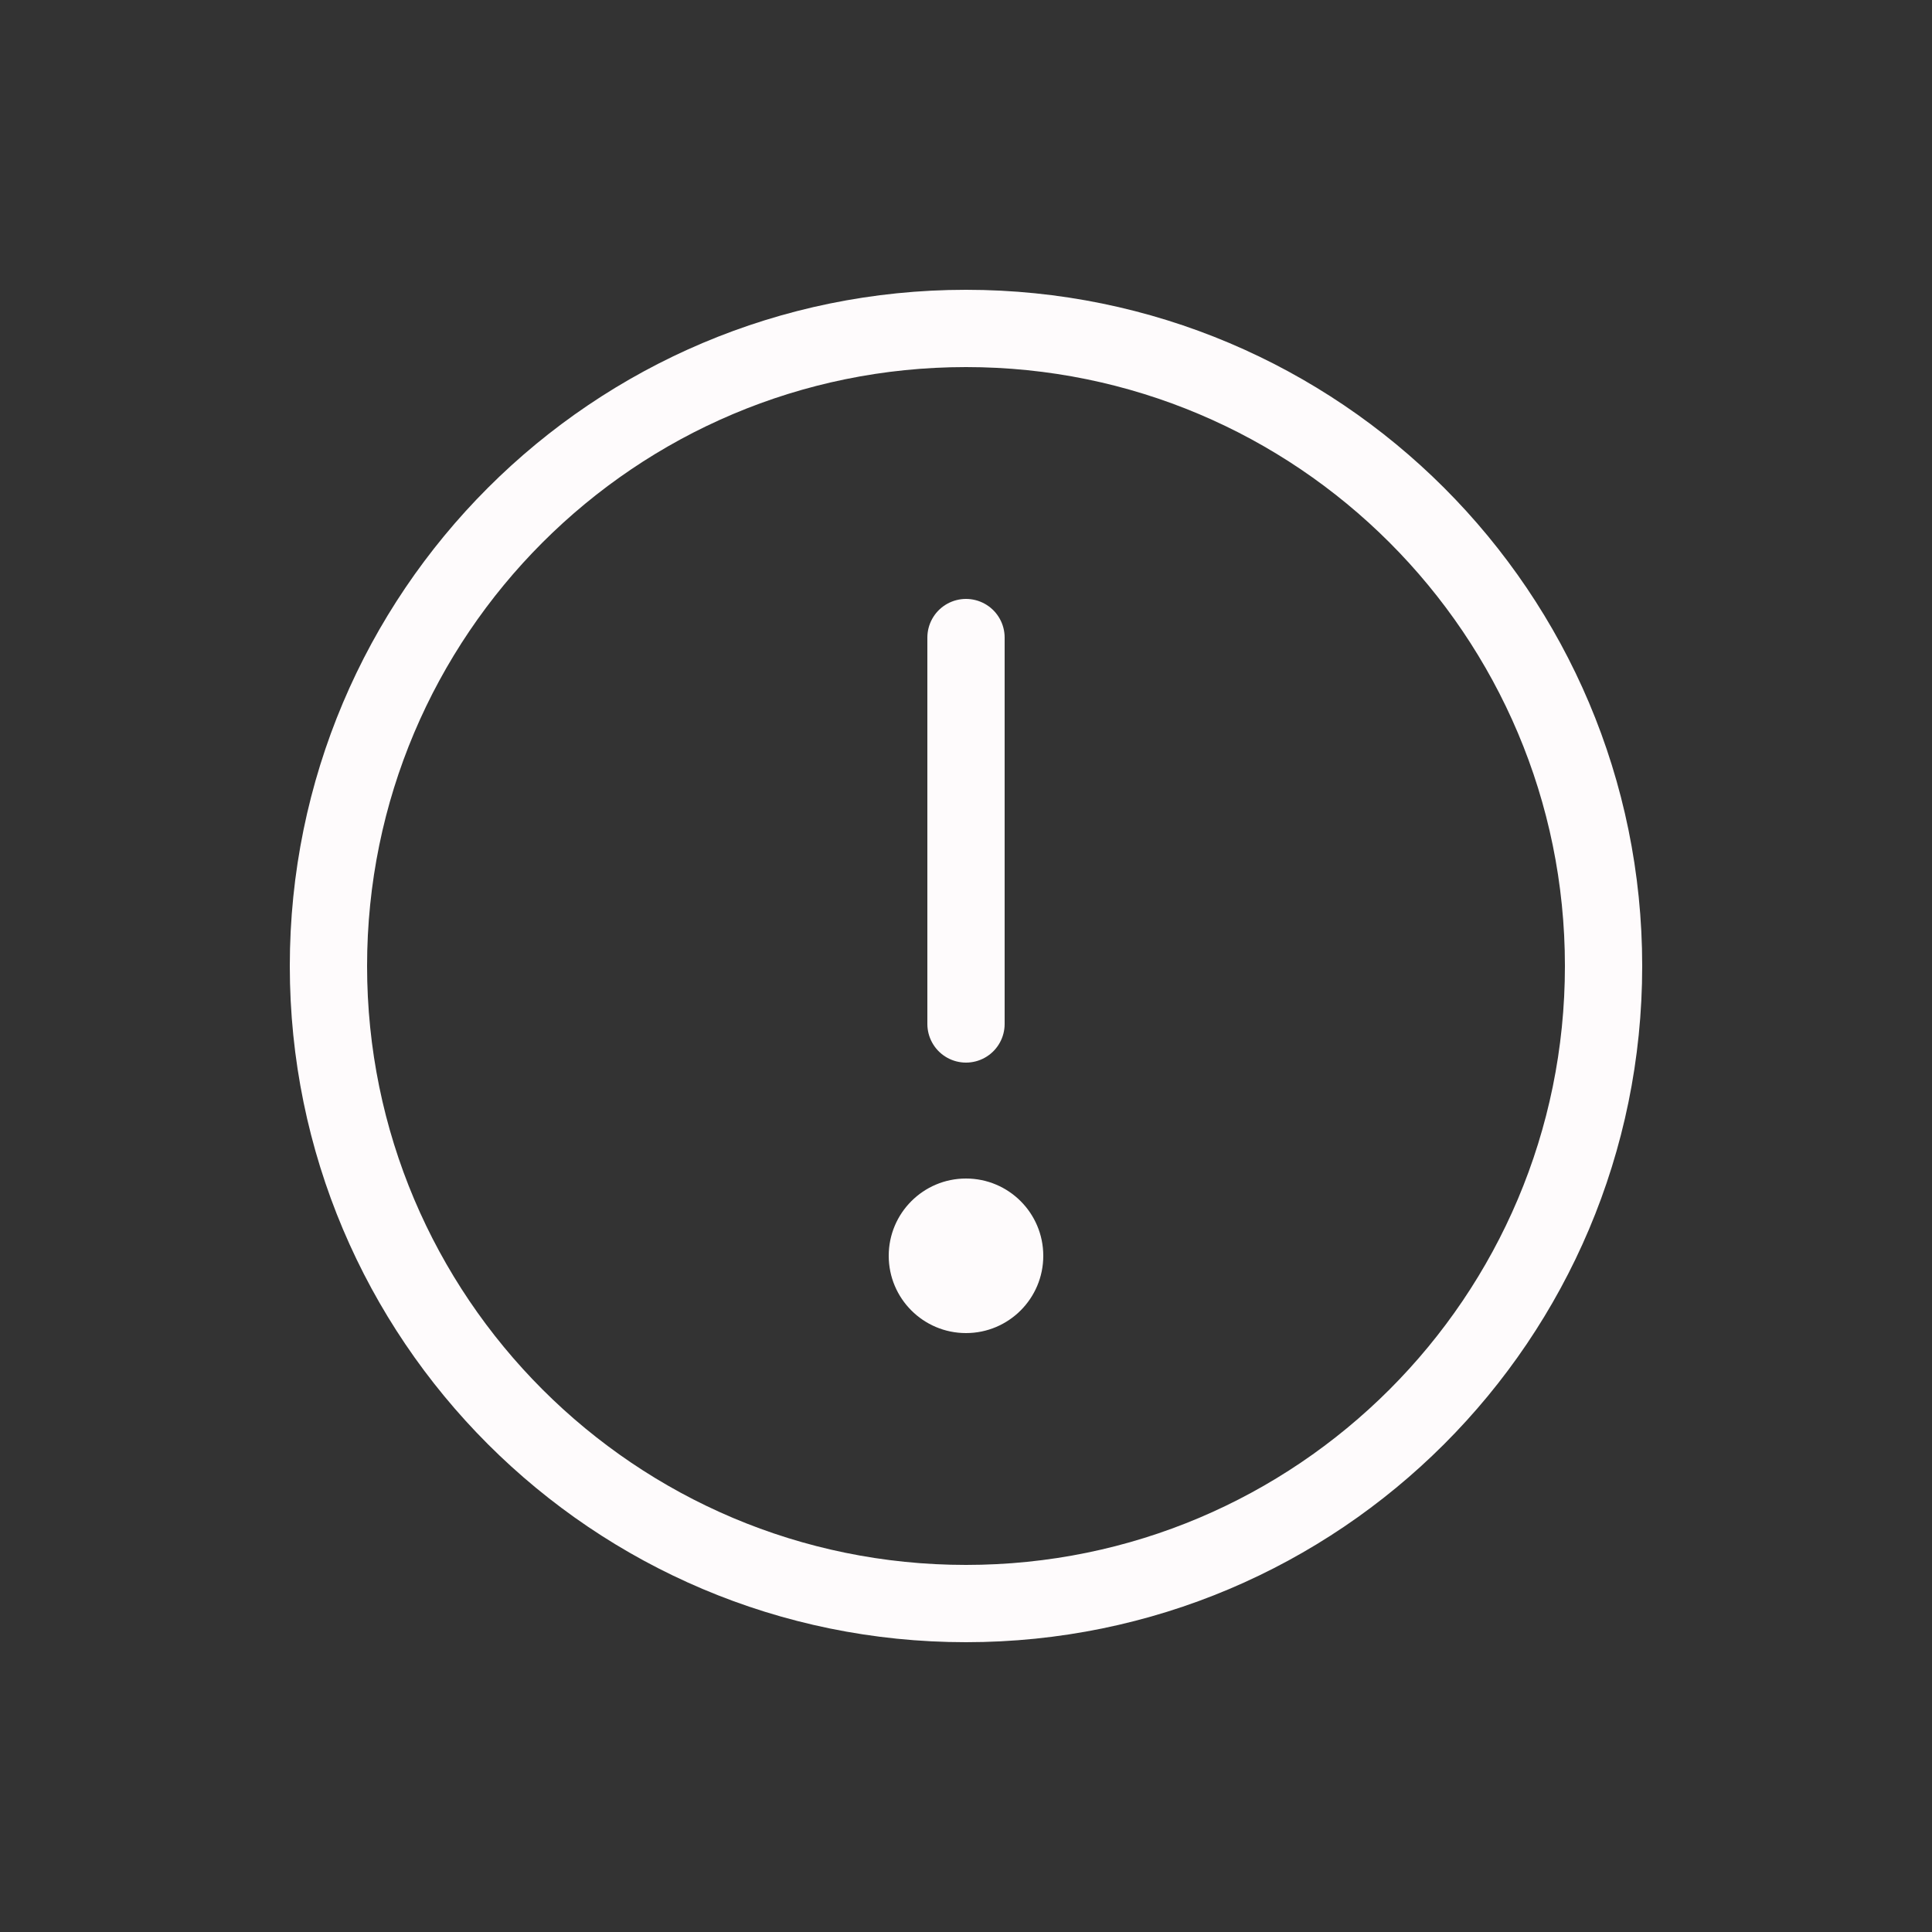 <svg width="100" height="100" viewBox="0 0 100 100" fill="none" xmlns="http://www.w3.org/2000/svg">
<rect x="0" y="0" width="100" height="100" fill="#333333" stroke="none"/>
<path d="M50 83C68.225 83 83 68.225 83 50C83 31.775 68.225 17 50 17C31.775 17 17 31.775 17 50C17 68.225 31.775 83 50 83Z" stroke="#FEFBFC" stroke-width="4" stroke-miterlimit="10"/>
<path d="M50 33V53" stroke="#FEFBFC" stroke-width="4" stroke-linecap="round" stroke-linejoin="round"/>
<path d="M50 69C52.209 69 54 67.209 54 65C54 62.791 52.209 61 50 61C47.791 61 46 62.791 46 65C46 67.209 47.791 69 50 69Z" fill="#FEFBFC"/>
</svg>
